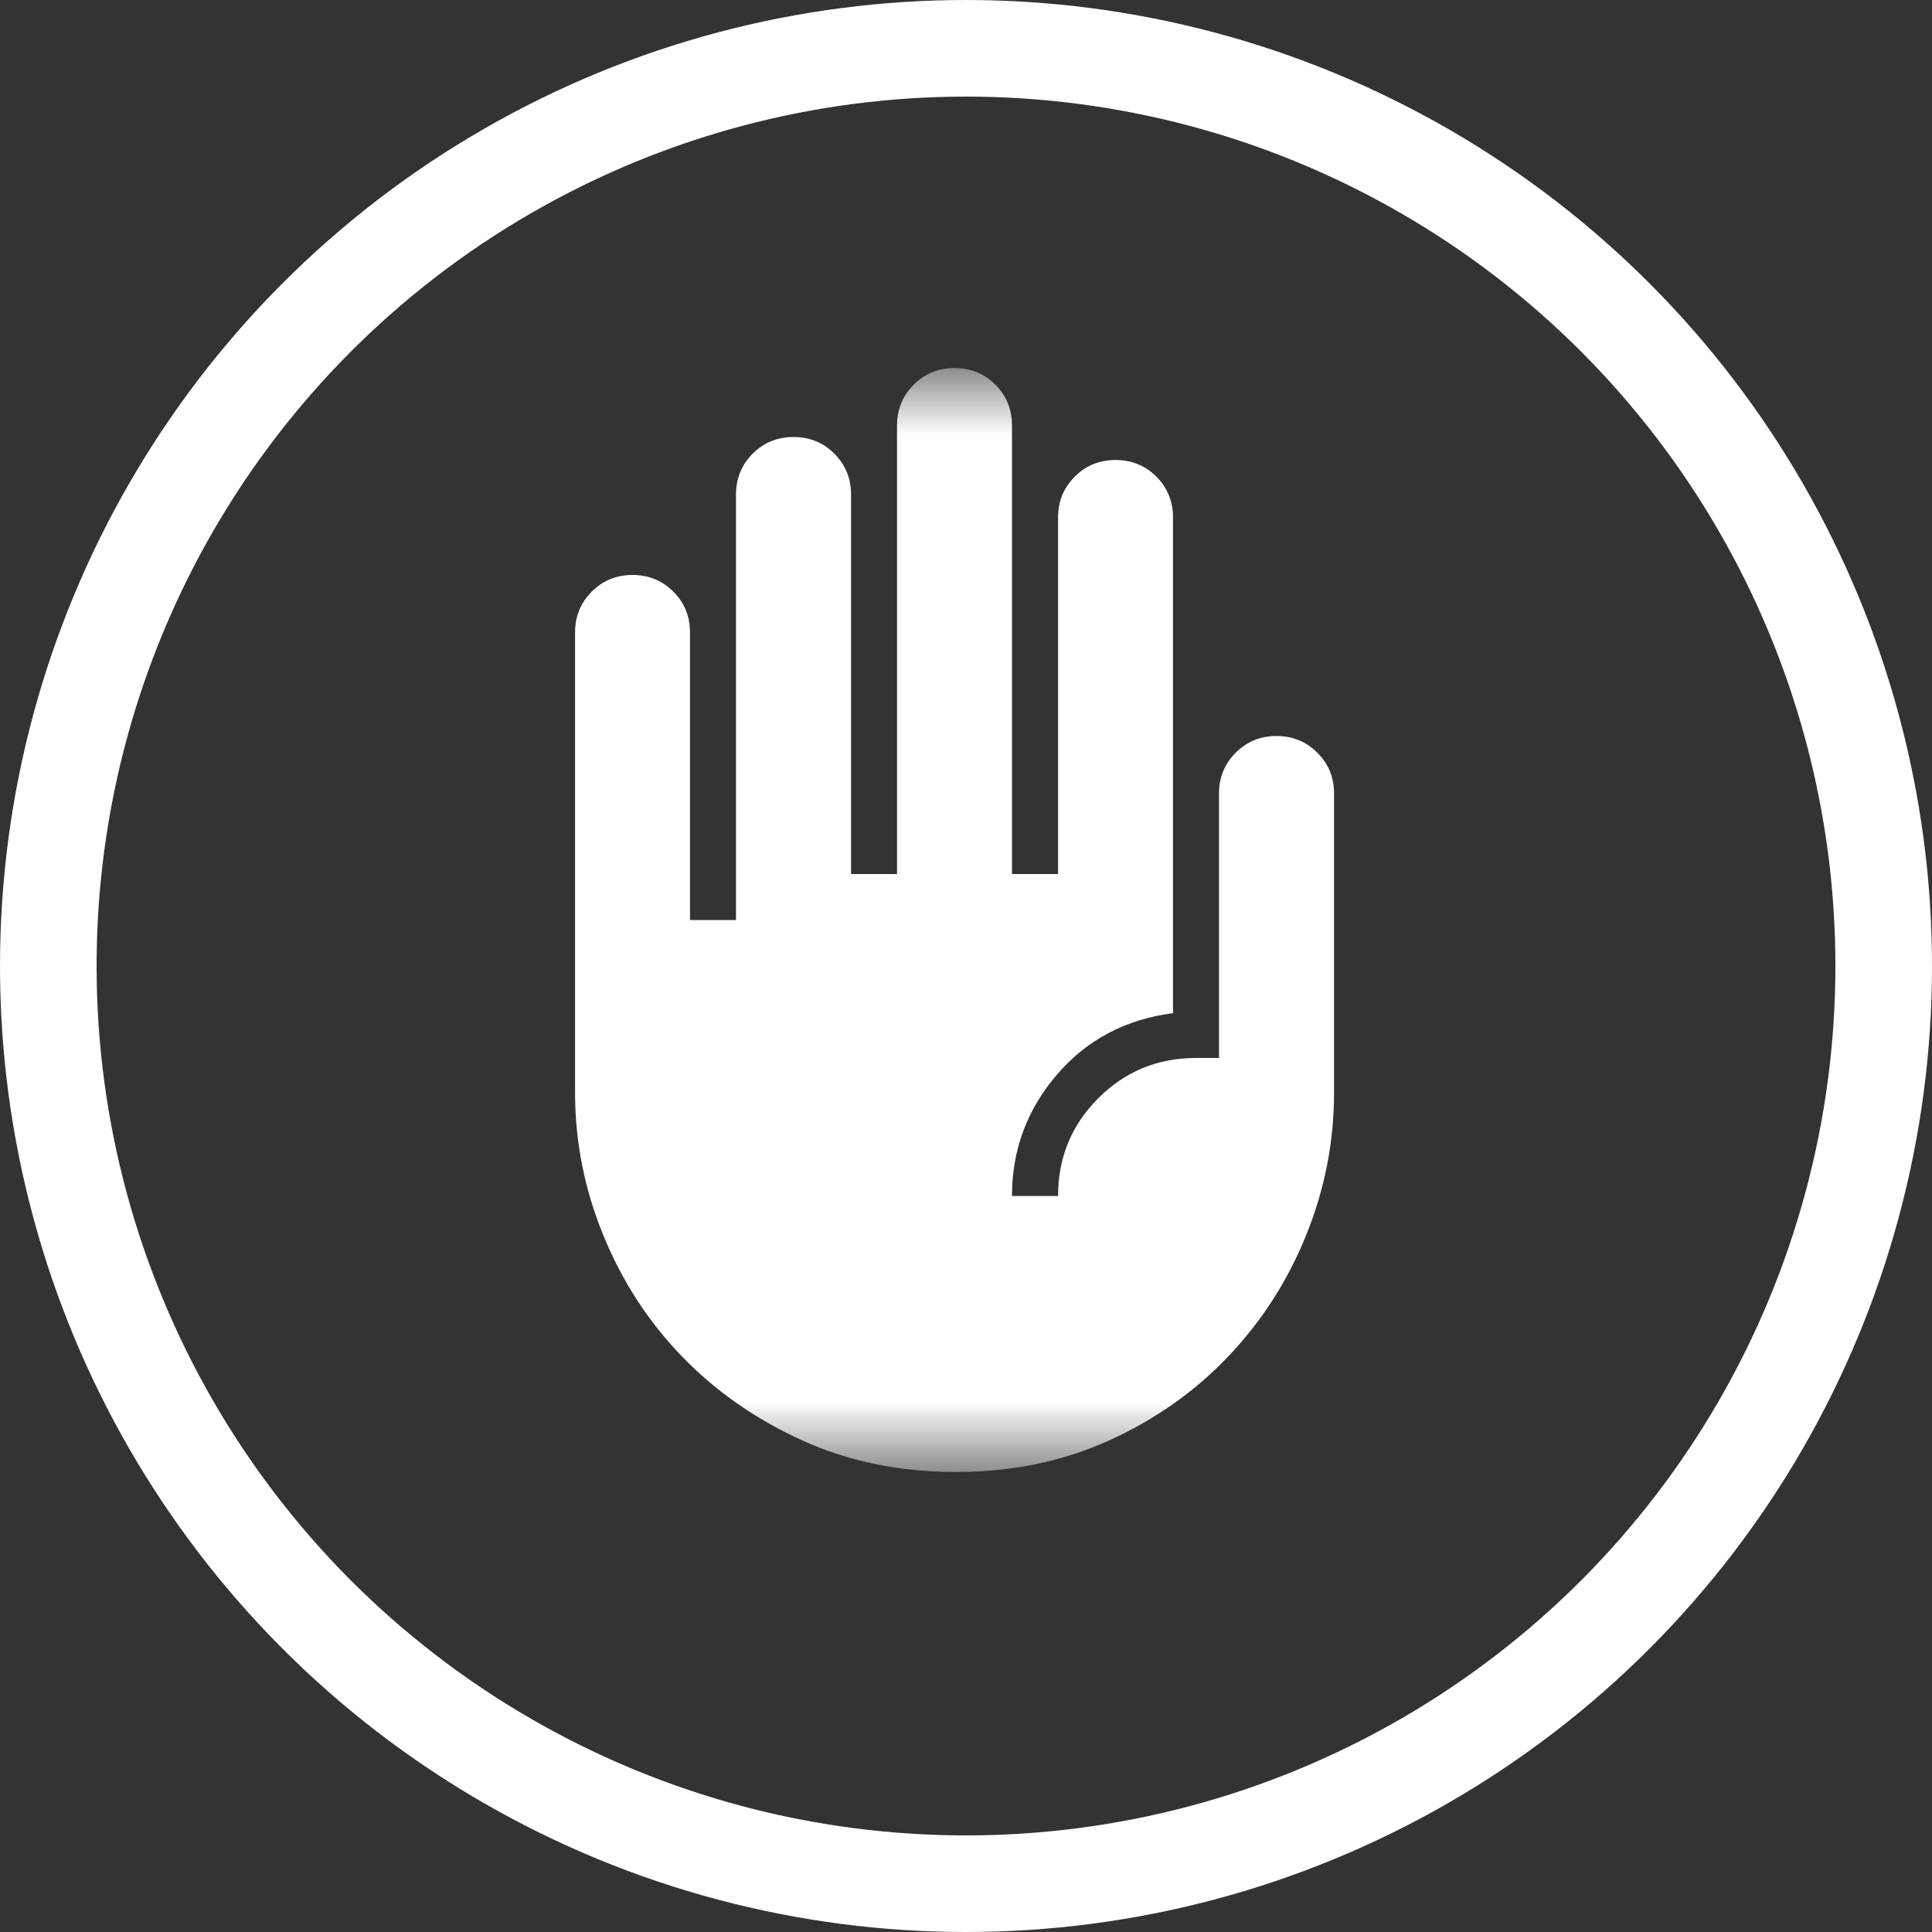 <svg width="20" height="20" viewBox="0 0 20 20" fill="none" xmlns="http://www.w3.org/2000/svg">
<rect x="0" y="0" width="20" height="20" fill="#333333" stroke="none"/>
<mask id="mask0_1001_652" style="mask-type:alpha" maskUnits="userSpaceOnUse" x="3" y="3" width="13" height="13">
<rect x="3.809" y="3.81" width="11.429" height="11.429" fill="#C4C4C4"/>
</mask>
<g mask="url(#mask0_1001_652)">
<path d="M9.893 15.238C10.473 15.238 11.002 15.129 11.483 14.911C11.963 14.692 12.375 14.401 12.72 14.036C13.066 13.671 13.334 13.252 13.524 12.78C13.714 12.307 13.81 11.818 13.81 11.31V8.214C13.81 8.048 13.752 7.907 13.637 7.792C13.522 7.677 13.381 7.619 13.214 7.619C13.048 7.619 12.907 7.677 12.792 7.792C12.677 7.907 12.619 8.048 12.619 8.214V10.952H12.381C11.984 10.952 11.647 11.091 11.369 11.369C11.091 11.647 10.953 11.984 10.953 12.381H10.476C10.476 11.905 10.631 11.486 10.941 11.125C11.25 10.764 11.651 10.552 12.143 10.488V5.357C12.143 5.191 12.086 5.05 11.971 4.934C11.855 4.819 11.714 4.762 11.548 4.762C11.381 4.762 11.24 4.819 11.126 4.934C11.01 5.05 10.953 5.191 10.953 5.357V9.048H10.476V4.405C10.476 4.238 10.419 4.097 10.304 3.982C10.189 3.867 10.048 3.81 9.881 3.81C9.715 3.81 9.574 3.867 9.459 3.982C9.344 4.097 9.286 4.238 9.286 4.405V9.048H8.81V5.119C8.81 4.952 8.752 4.811 8.637 4.696C8.522 4.581 8.381 4.524 8.215 4.524C8.048 4.524 7.907 4.581 7.792 4.696C7.677 4.811 7.619 4.952 7.619 5.119V9.524H7.143V6.548C7.143 6.381 7.086 6.24 6.971 6.125C6.855 6.01 6.715 5.952 6.548 5.952C6.381 5.952 6.24 6.01 6.125 6.125C6.01 6.24 5.953 6.381 5.953 6.548V11.31C5.953 11.818 6.05 12.31 6.245 12.786C6.439 13.262 6.711 13.681 7.06 14.042C7.409 14.403 7.824 14.692 8.304 14.911C8.784 15.129 9.314 15.238 9.893 15.238Z" fill="white"/>
</g>
<circle cx="10" cy="10" r="9.5" stroke="white"/>
</svg>
